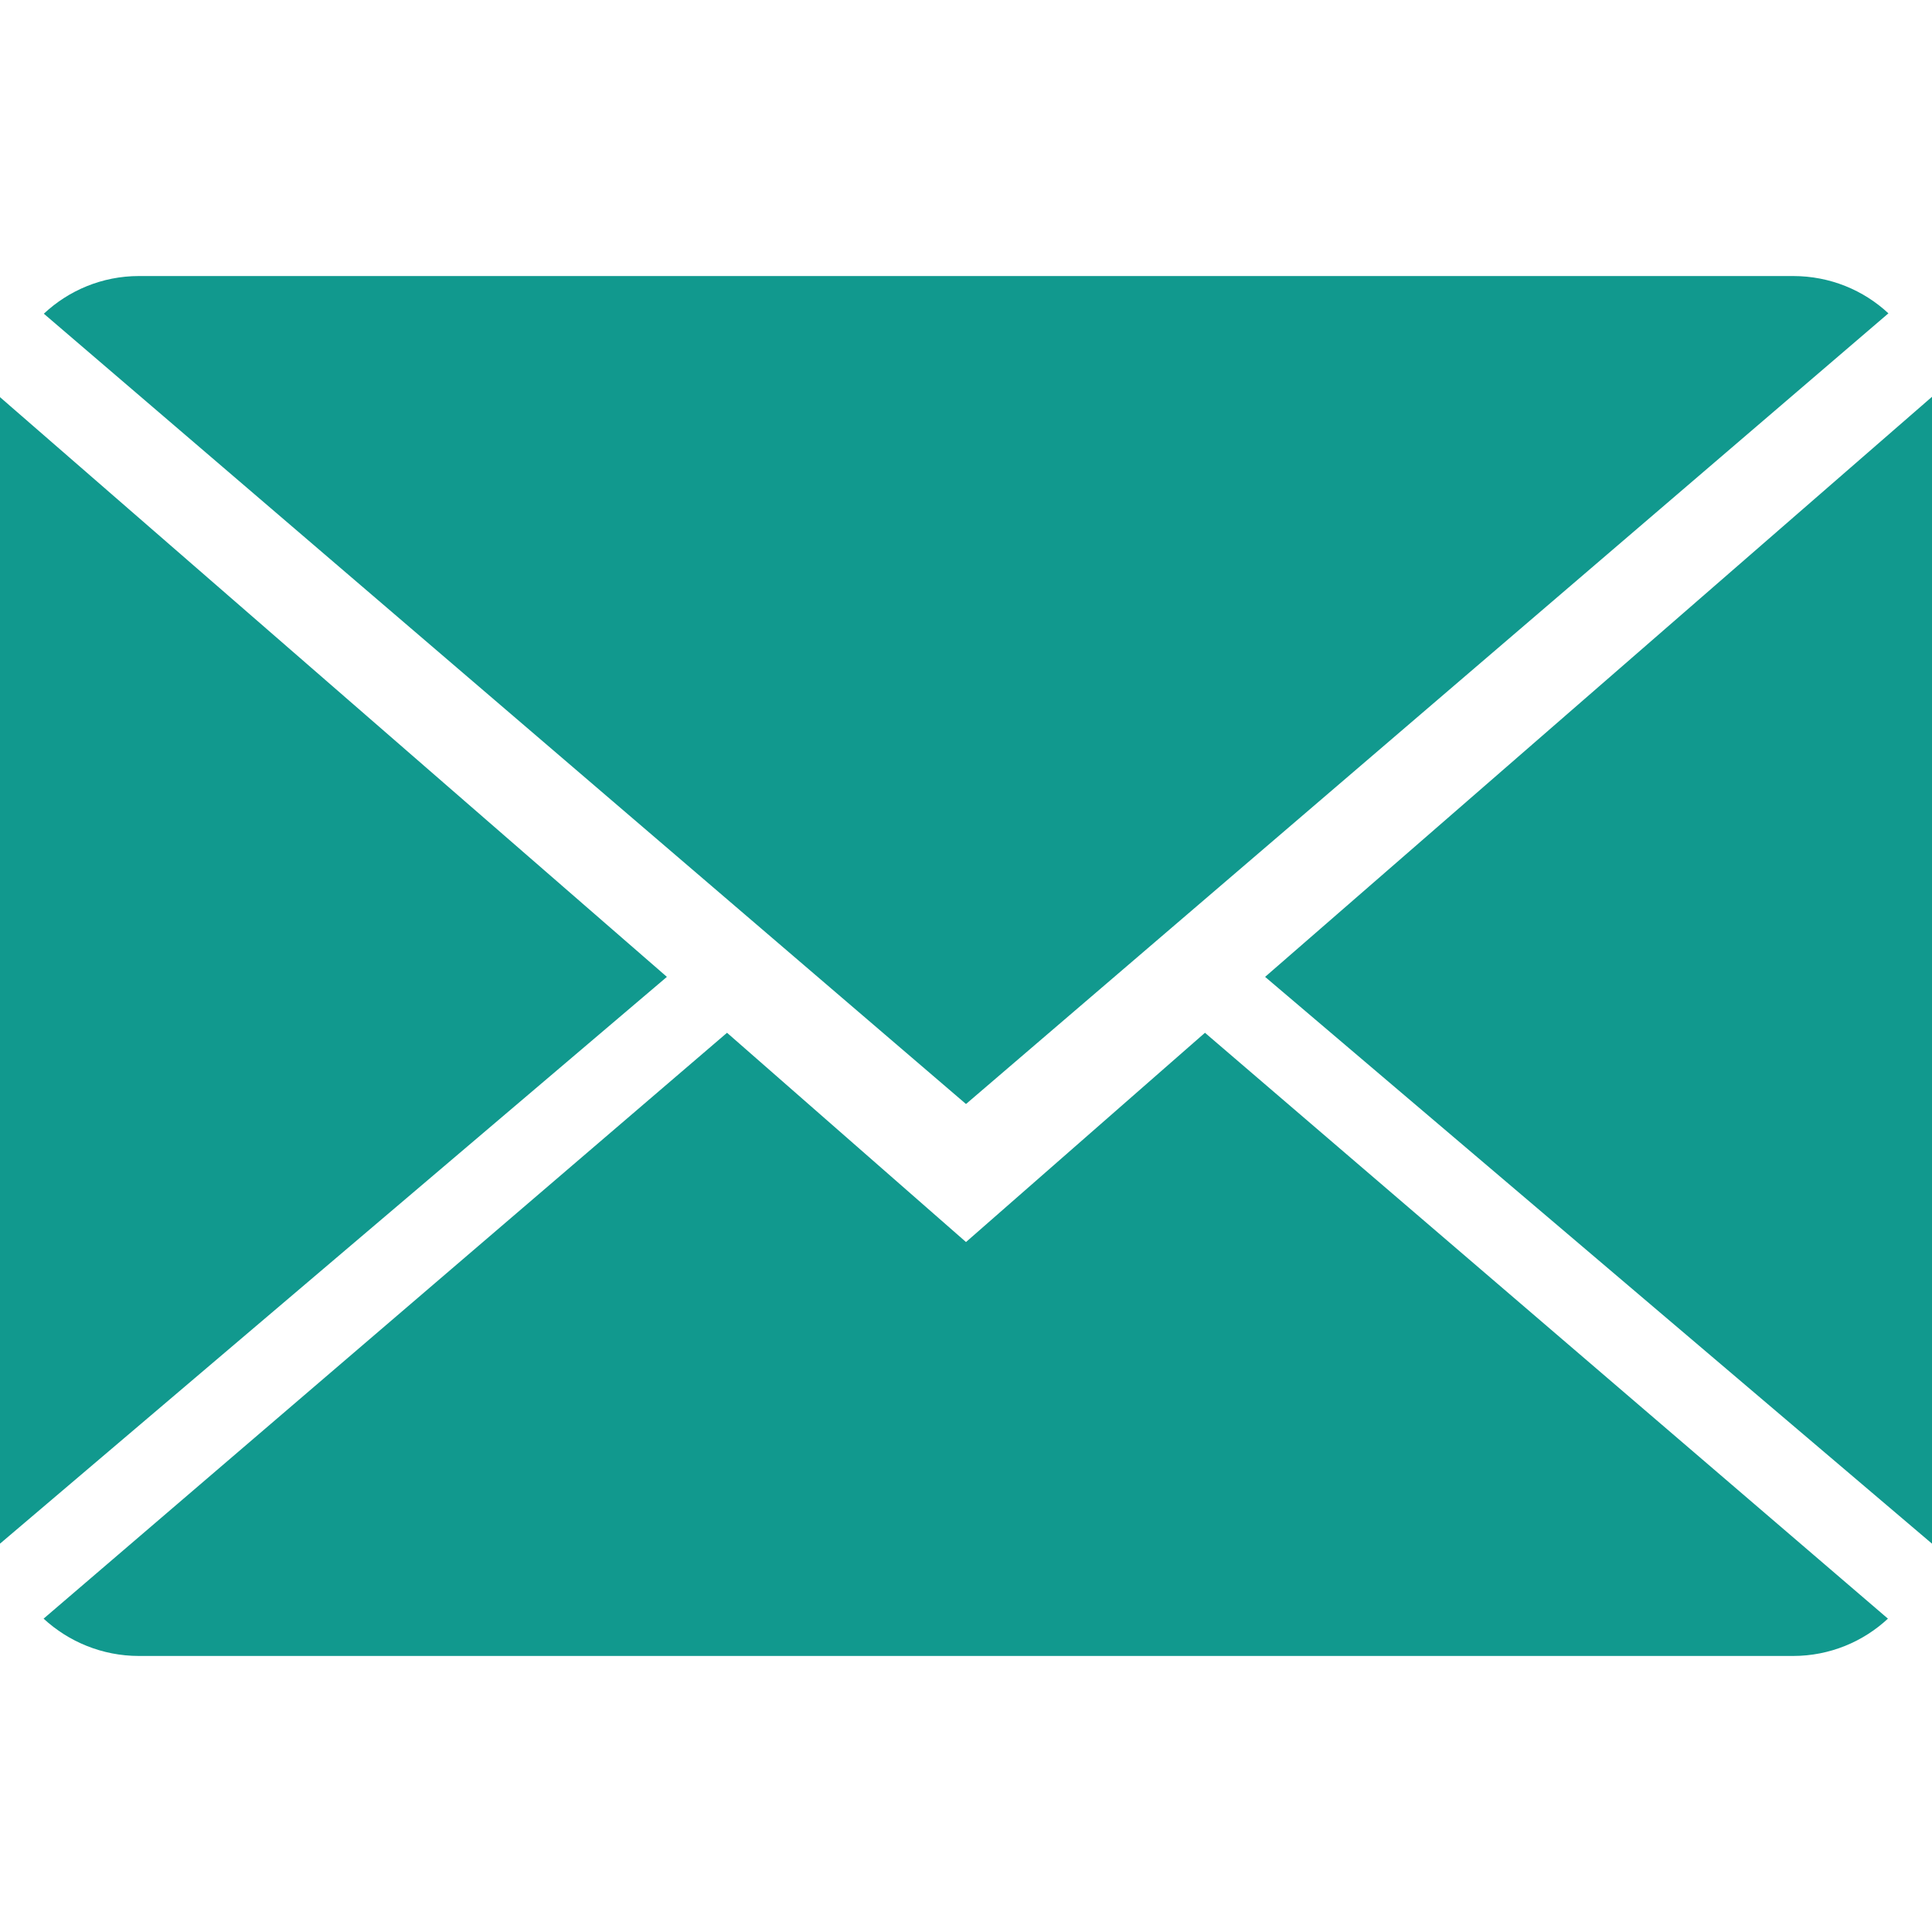 <svg width="16" height="16" viewBox="0 0 16 16" fill="none" xmlns="http://www.w3.org/2000/svg">
<path d="M8 10.286L6.021 8.553L0.361 13.405C0.567 13.595 0.845 13.714 1.151 13.714H14.849C15.154 13.714 15.431 13.595 15.635 13.405L9.979 8.553L8 10.286Z" fill="#11998E"/>
<path d="M15.639 2.595C15.433 2.403 15.156 2.286 14.849 2.286H1.151C0.846 2.286 0.569 2.405 0.363 2.598L8 9.143L15.639 2.595Z" fill="#11998E"/>
<path d="M0 3.289V12.784L5.523 8.09L0 3.289Z" fill="#11998E"/>
<path d="M10.477 8.09L16 12.784V3.286L10.477 8.09Z" fill="#11998E"/>
</svg>
